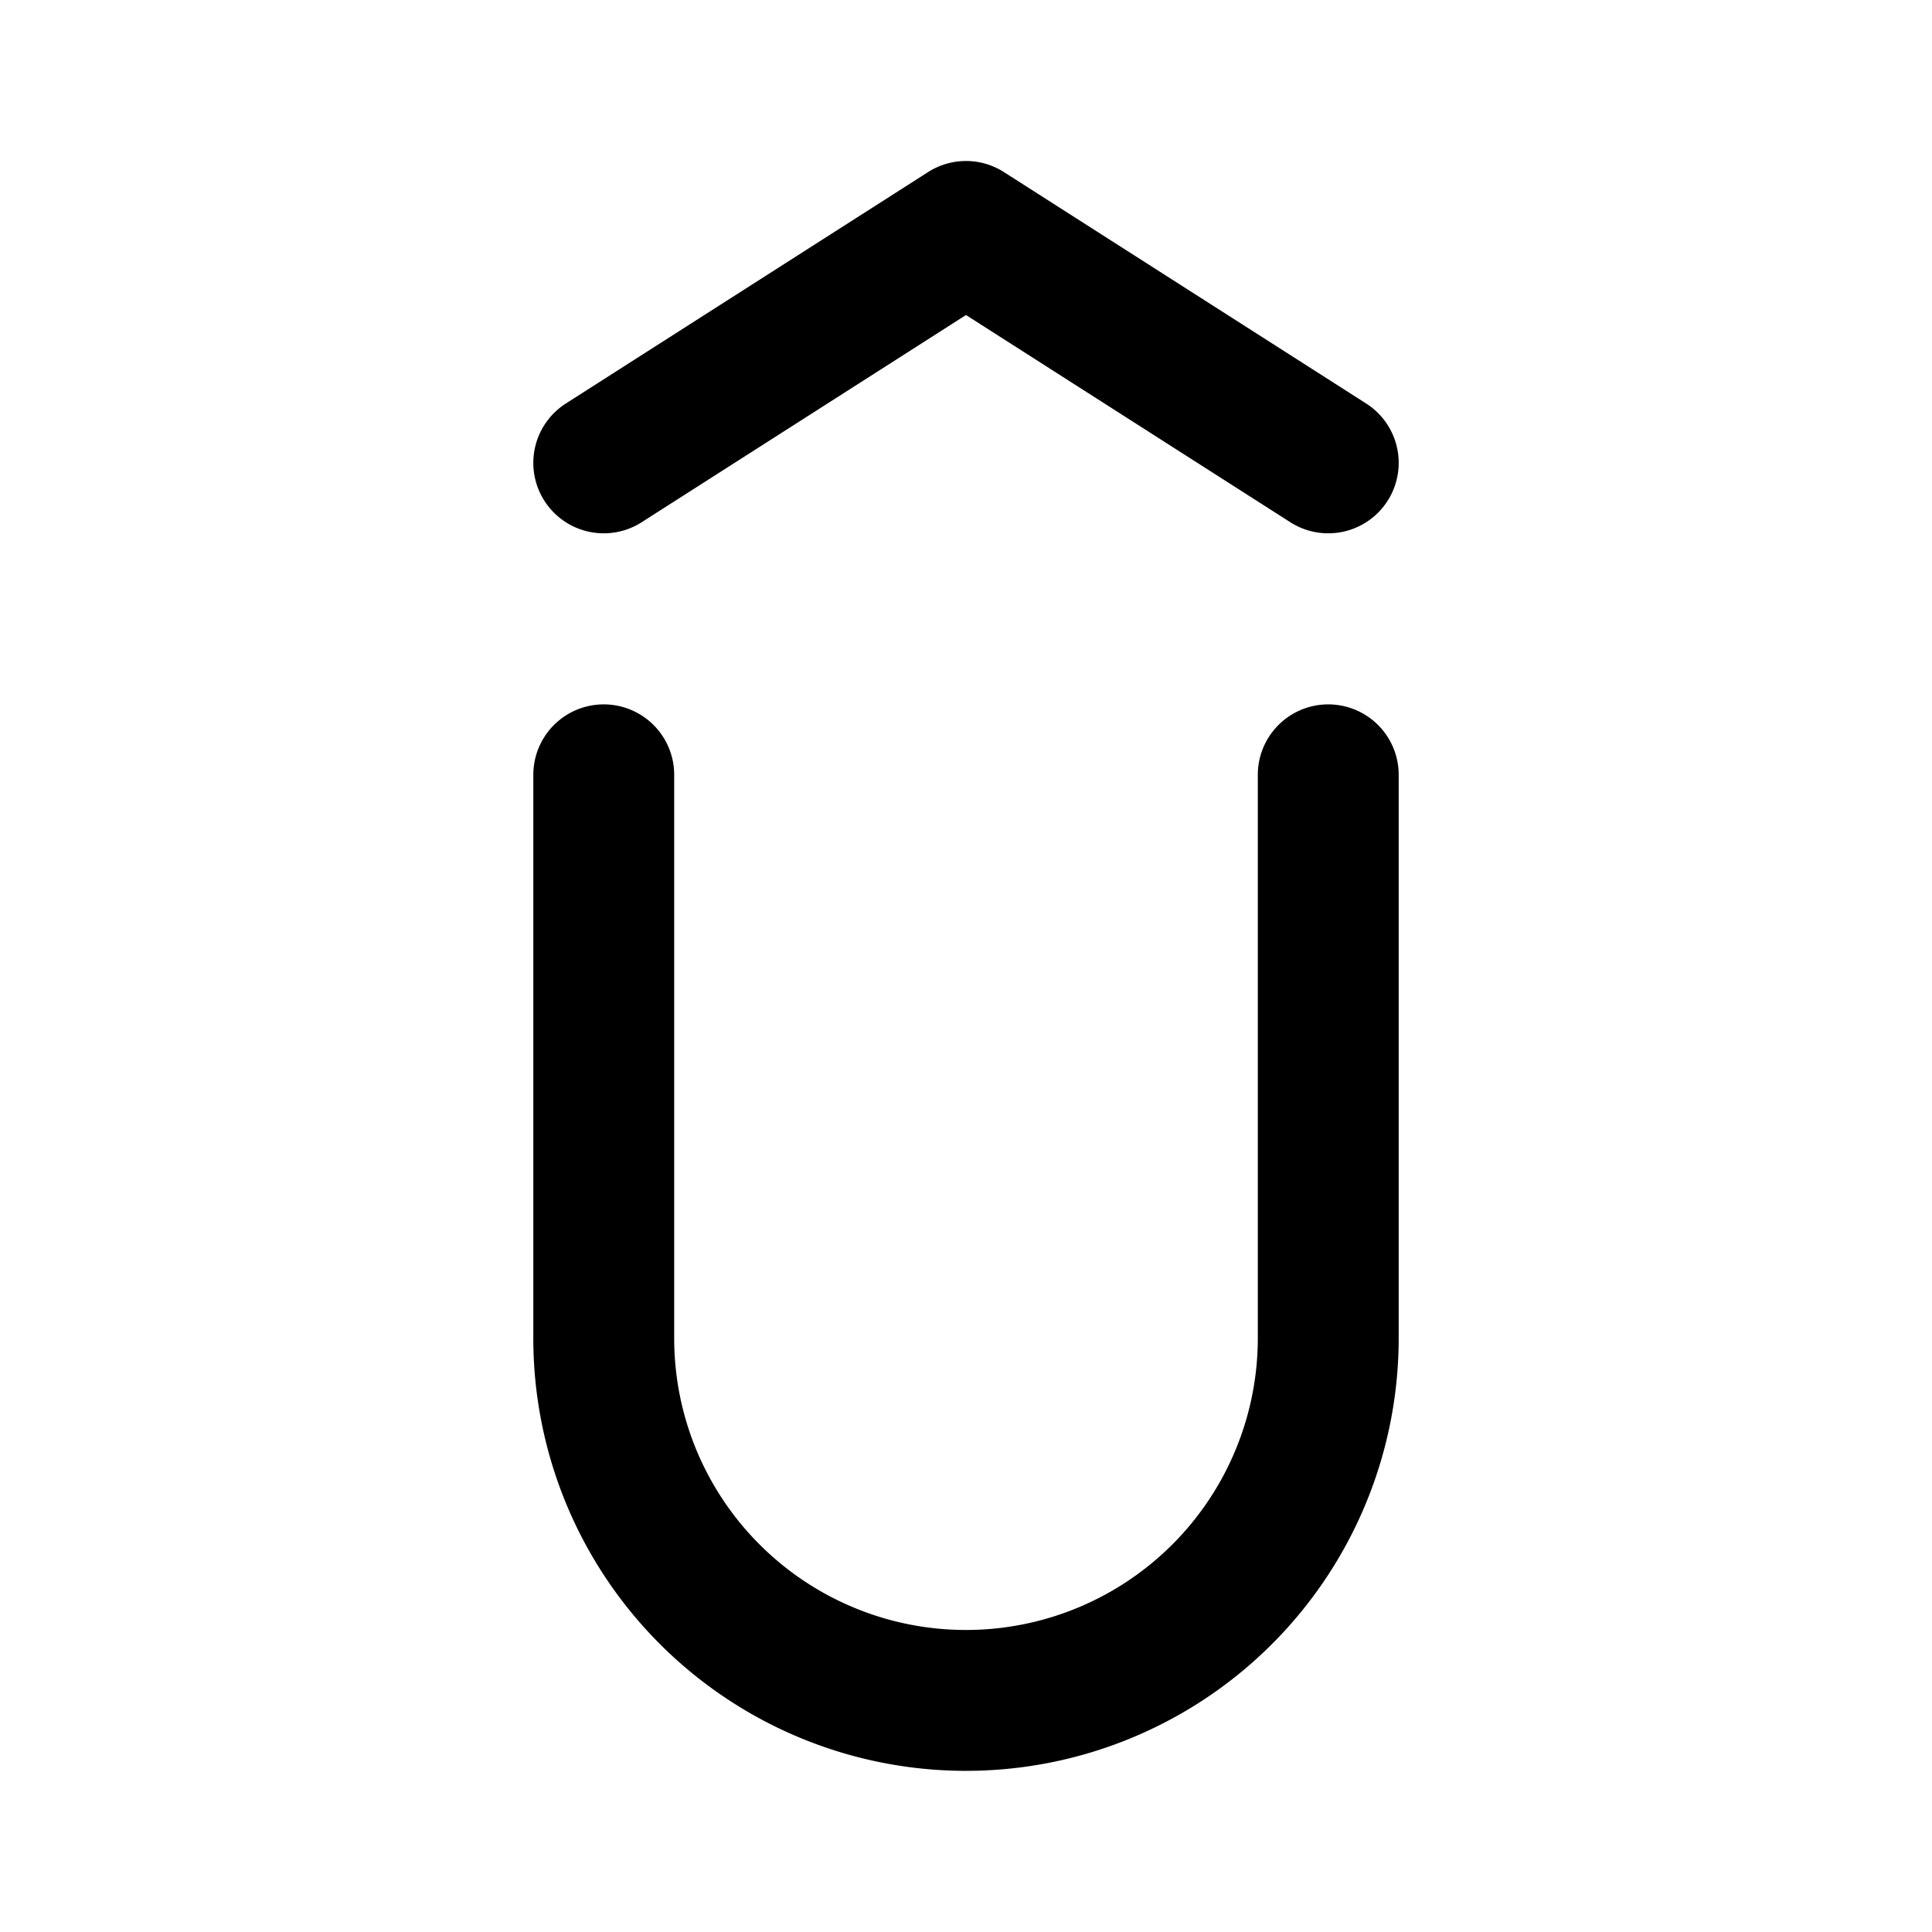<svg xmlns="http://www.w3.org/2000/svg" width="192" height="192" fill="none" viewBox="0 0 192 192"><path stroke="#000" stroke-linecap="round" stroke-linejoin="round" stroke-width="14" d="M60 77v56m72-56v56M60 46l36-23 36 23m0 87a36.004 36.004 0 0 1-69.26 13.777A36.003 36.003 0 0 1 60 133"/></svg>